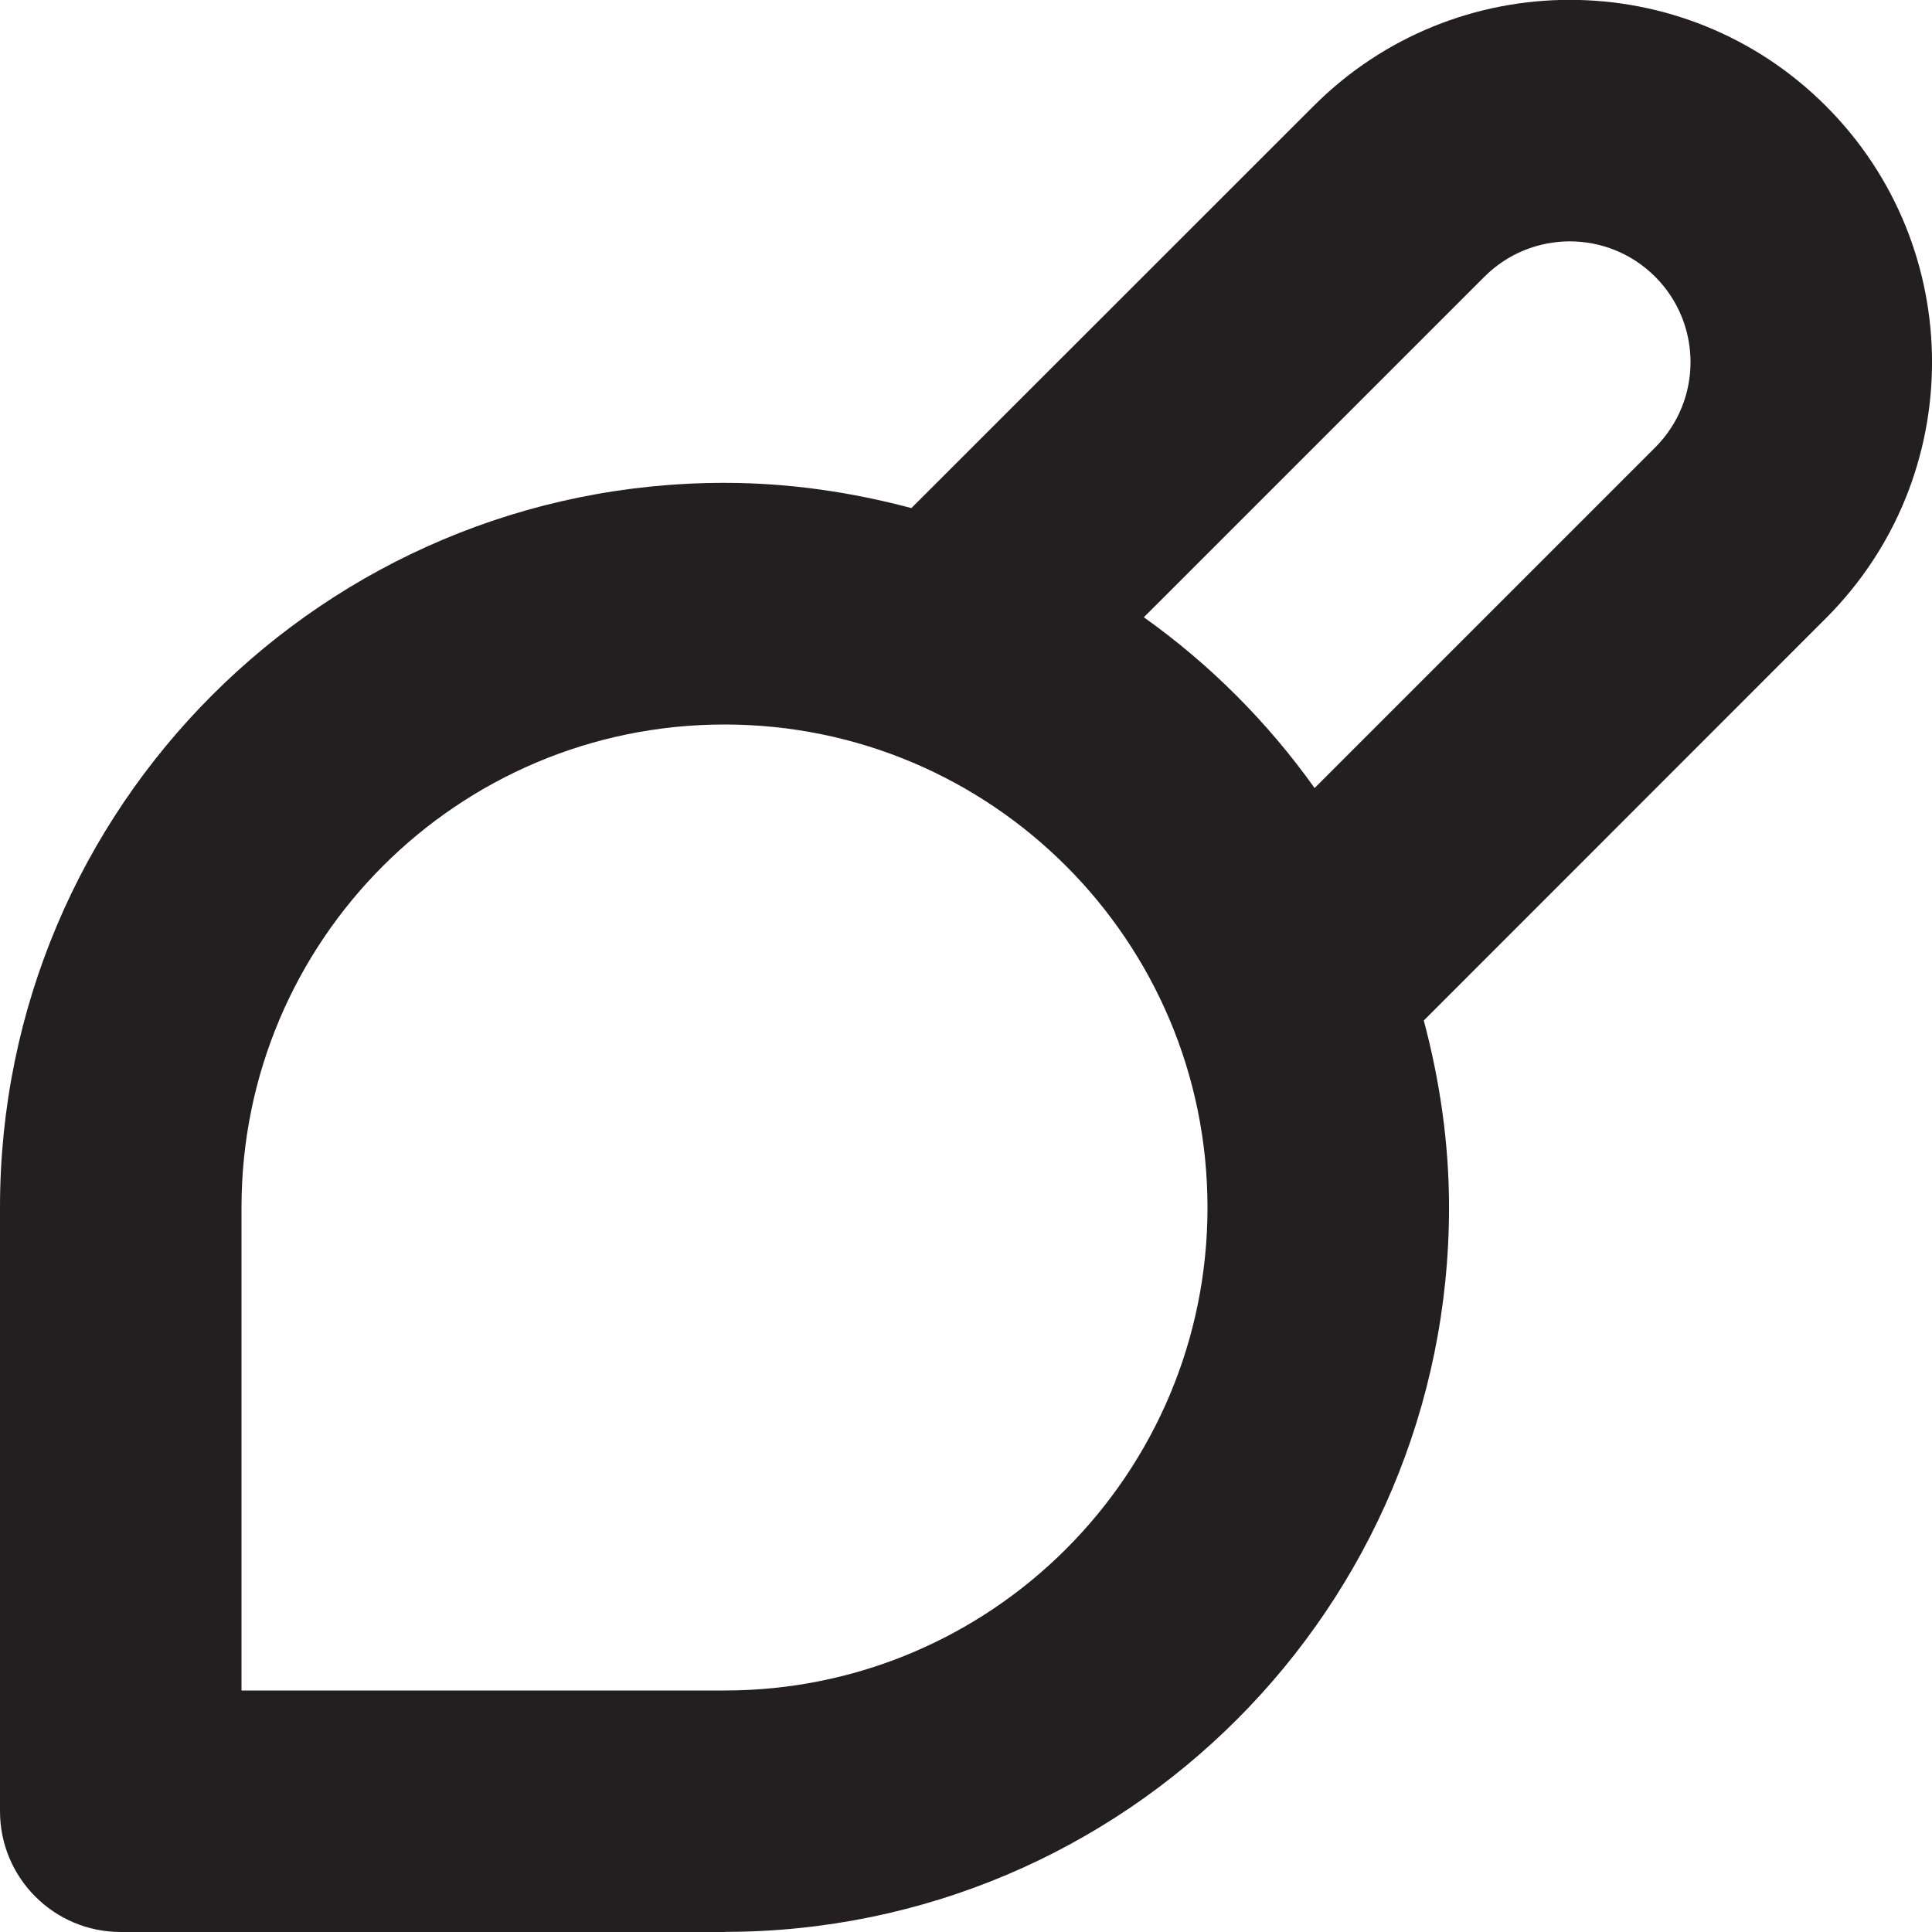 <?xml version="1.0" encoding="utf-8"?>
<!-- Generator: Adobe Illustrator 16.0.0, SVG Export Plug-In . SVG Version: 6.00 Build 0)  -->
<!DOCTYPE svg PUBLIC "-//W3C//DTD SVG 1.0//EN" "http://www.w3.org/TR/2001/REC-SVG-20010904/DTD/svg10.dtd">
<svg version="1.0" id="Layer_1" xmlns="http://www.w3.org/2000/svg" xmlns:xlink="http://www.w3.org/1999/xlink" x="0px" y="0px"
	 width="64px" height="64px" viewBox="0 0 64 64" enable-background="new 0 0 64 64" xml:space="preserve">
<path fill="#231F20" d="M60.485,3.511c-4.684-4.688-12.285-4.688-16.969,0l-13.325,13.32c-1.977-0.527-4.047-0.836-6.191-0.836
	c-13.254,0-24,10.747-24,24V40v20c0,2.207,1.789,4,4,4h20c0.008,0,0.016-0.004,0.027-0.004c13.238-0.016,23.974-10.754,23.974-24
	c0-2.145-0.309-4.211-0.836-6.191l13.32-13.325C65.173,15.796,65.173,8.199,60.485,3.511z M24,56H8V40c0-8.836,7.164-16,16-16
	s16,7.164,16,16S32.836,56,24,56z M54.829,14.824L43.548,26.105c-1.56-2.188-3.47-4.102-5.657-5.657L49.173,9.167
	c1.562-1.562,4.094-1.562,5.656,0S56.392,13.261,54.829,14.824z"/>
</svg>
